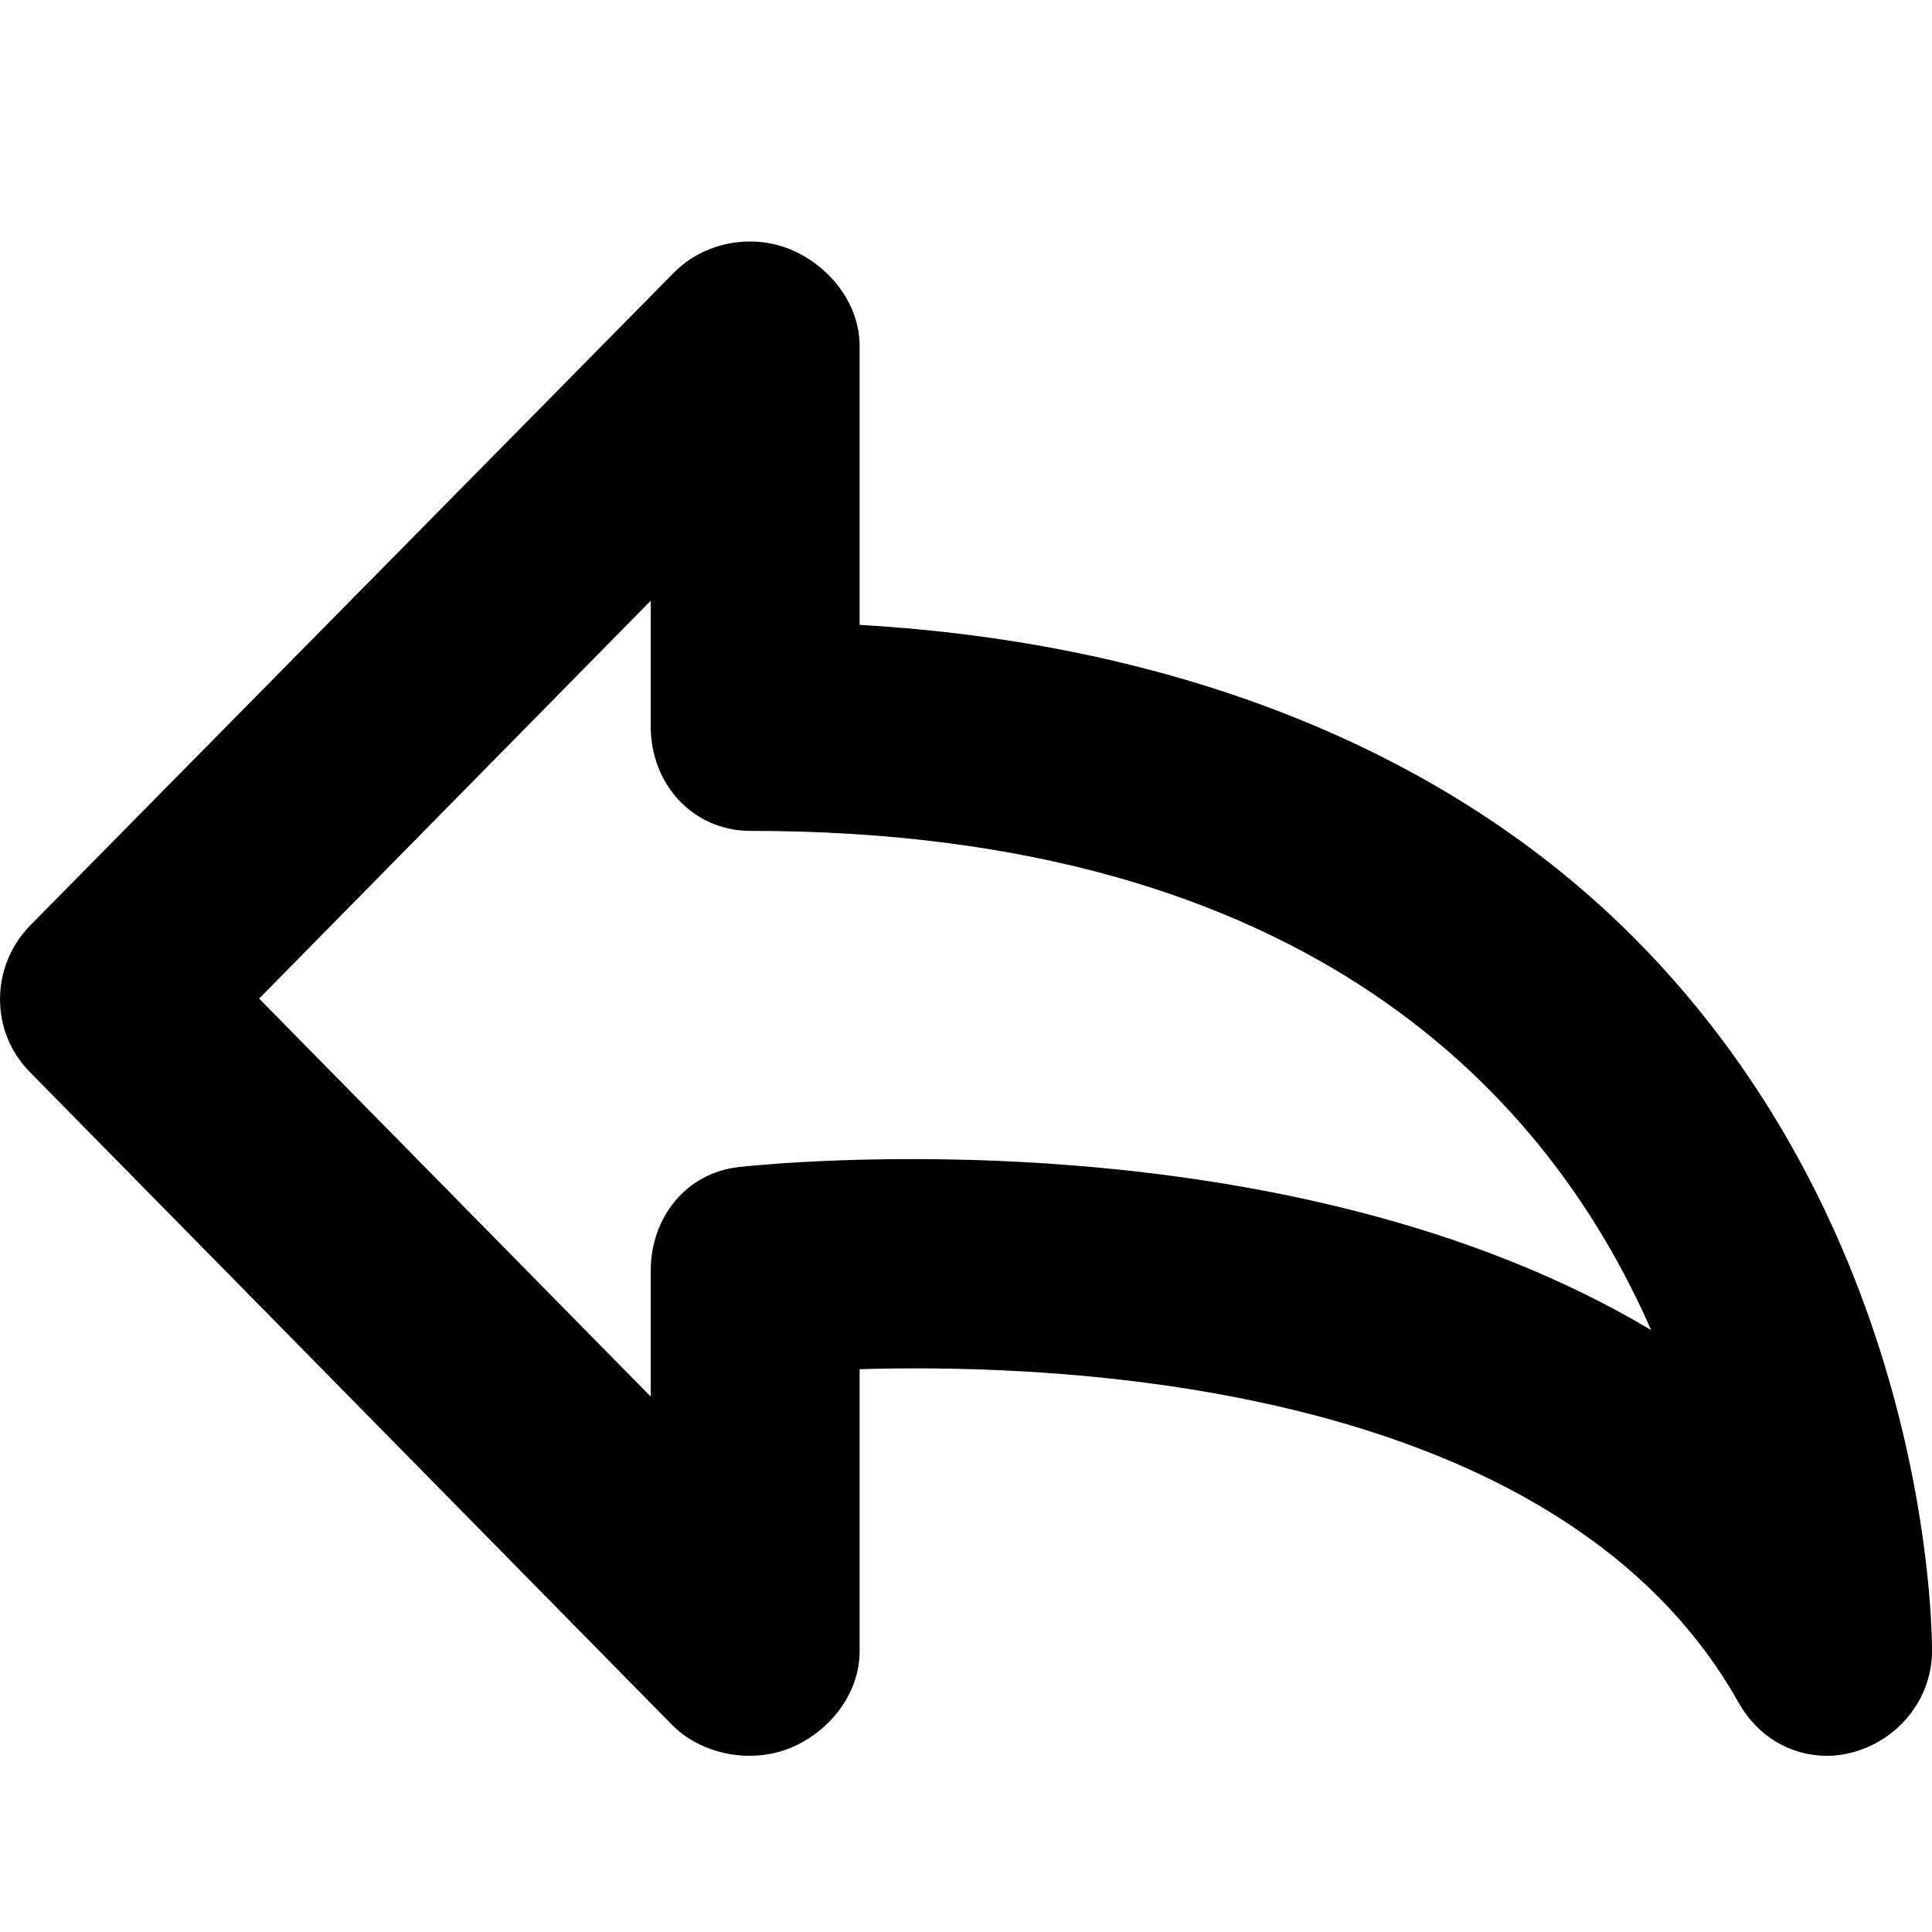 <svg xmlns="http://www.w3.org/2000/svg" viewBox="0 0 16 16">
  <path fill-rule="evenodd" d="M6.119,9.665 C5.682,9.713 5.389,10.083 5.389,10.524 L5.389,11.566 L2.146,8.27 L5.389,4.975 L5.389,6.016 C5.389,6.494 5.738,6.881 6.215,6.881 C10.869,6.881 12.839,9.11 13.674,11.015 C10.622,9.195 6.351,9.639 6.119,9.665 M13.535,7.769 C11.969,6.196 9.714,5.325 7.119,5.175 L7.119,2.865 C7.119,2.514 6.868,2.198 6.544,2.065 C6.219,1.931 5.827,2.008 5.581,2.258 L0.251,7.663 C-0.08,8 -0.085,8.541 0.246,8.877 L5.564,14.283 C5.81,14.533 6.22,14.609 6.545,14.476 C6.869,14.343 7.119,14.027 7.119,13.676 L7.119,11.339 C8.849,11.288 12.915,11.462 14.398,14.1 C14.554,14.377 14.825,14.541 15.131,14.541 C15.203,14.541 15.266,14.532 15.339,14.513 C15.718,14.414 15.998,14.072 16,13.679 C16.001,13.54 15.999,10.246 13.535,7.769"/>
</svg>
